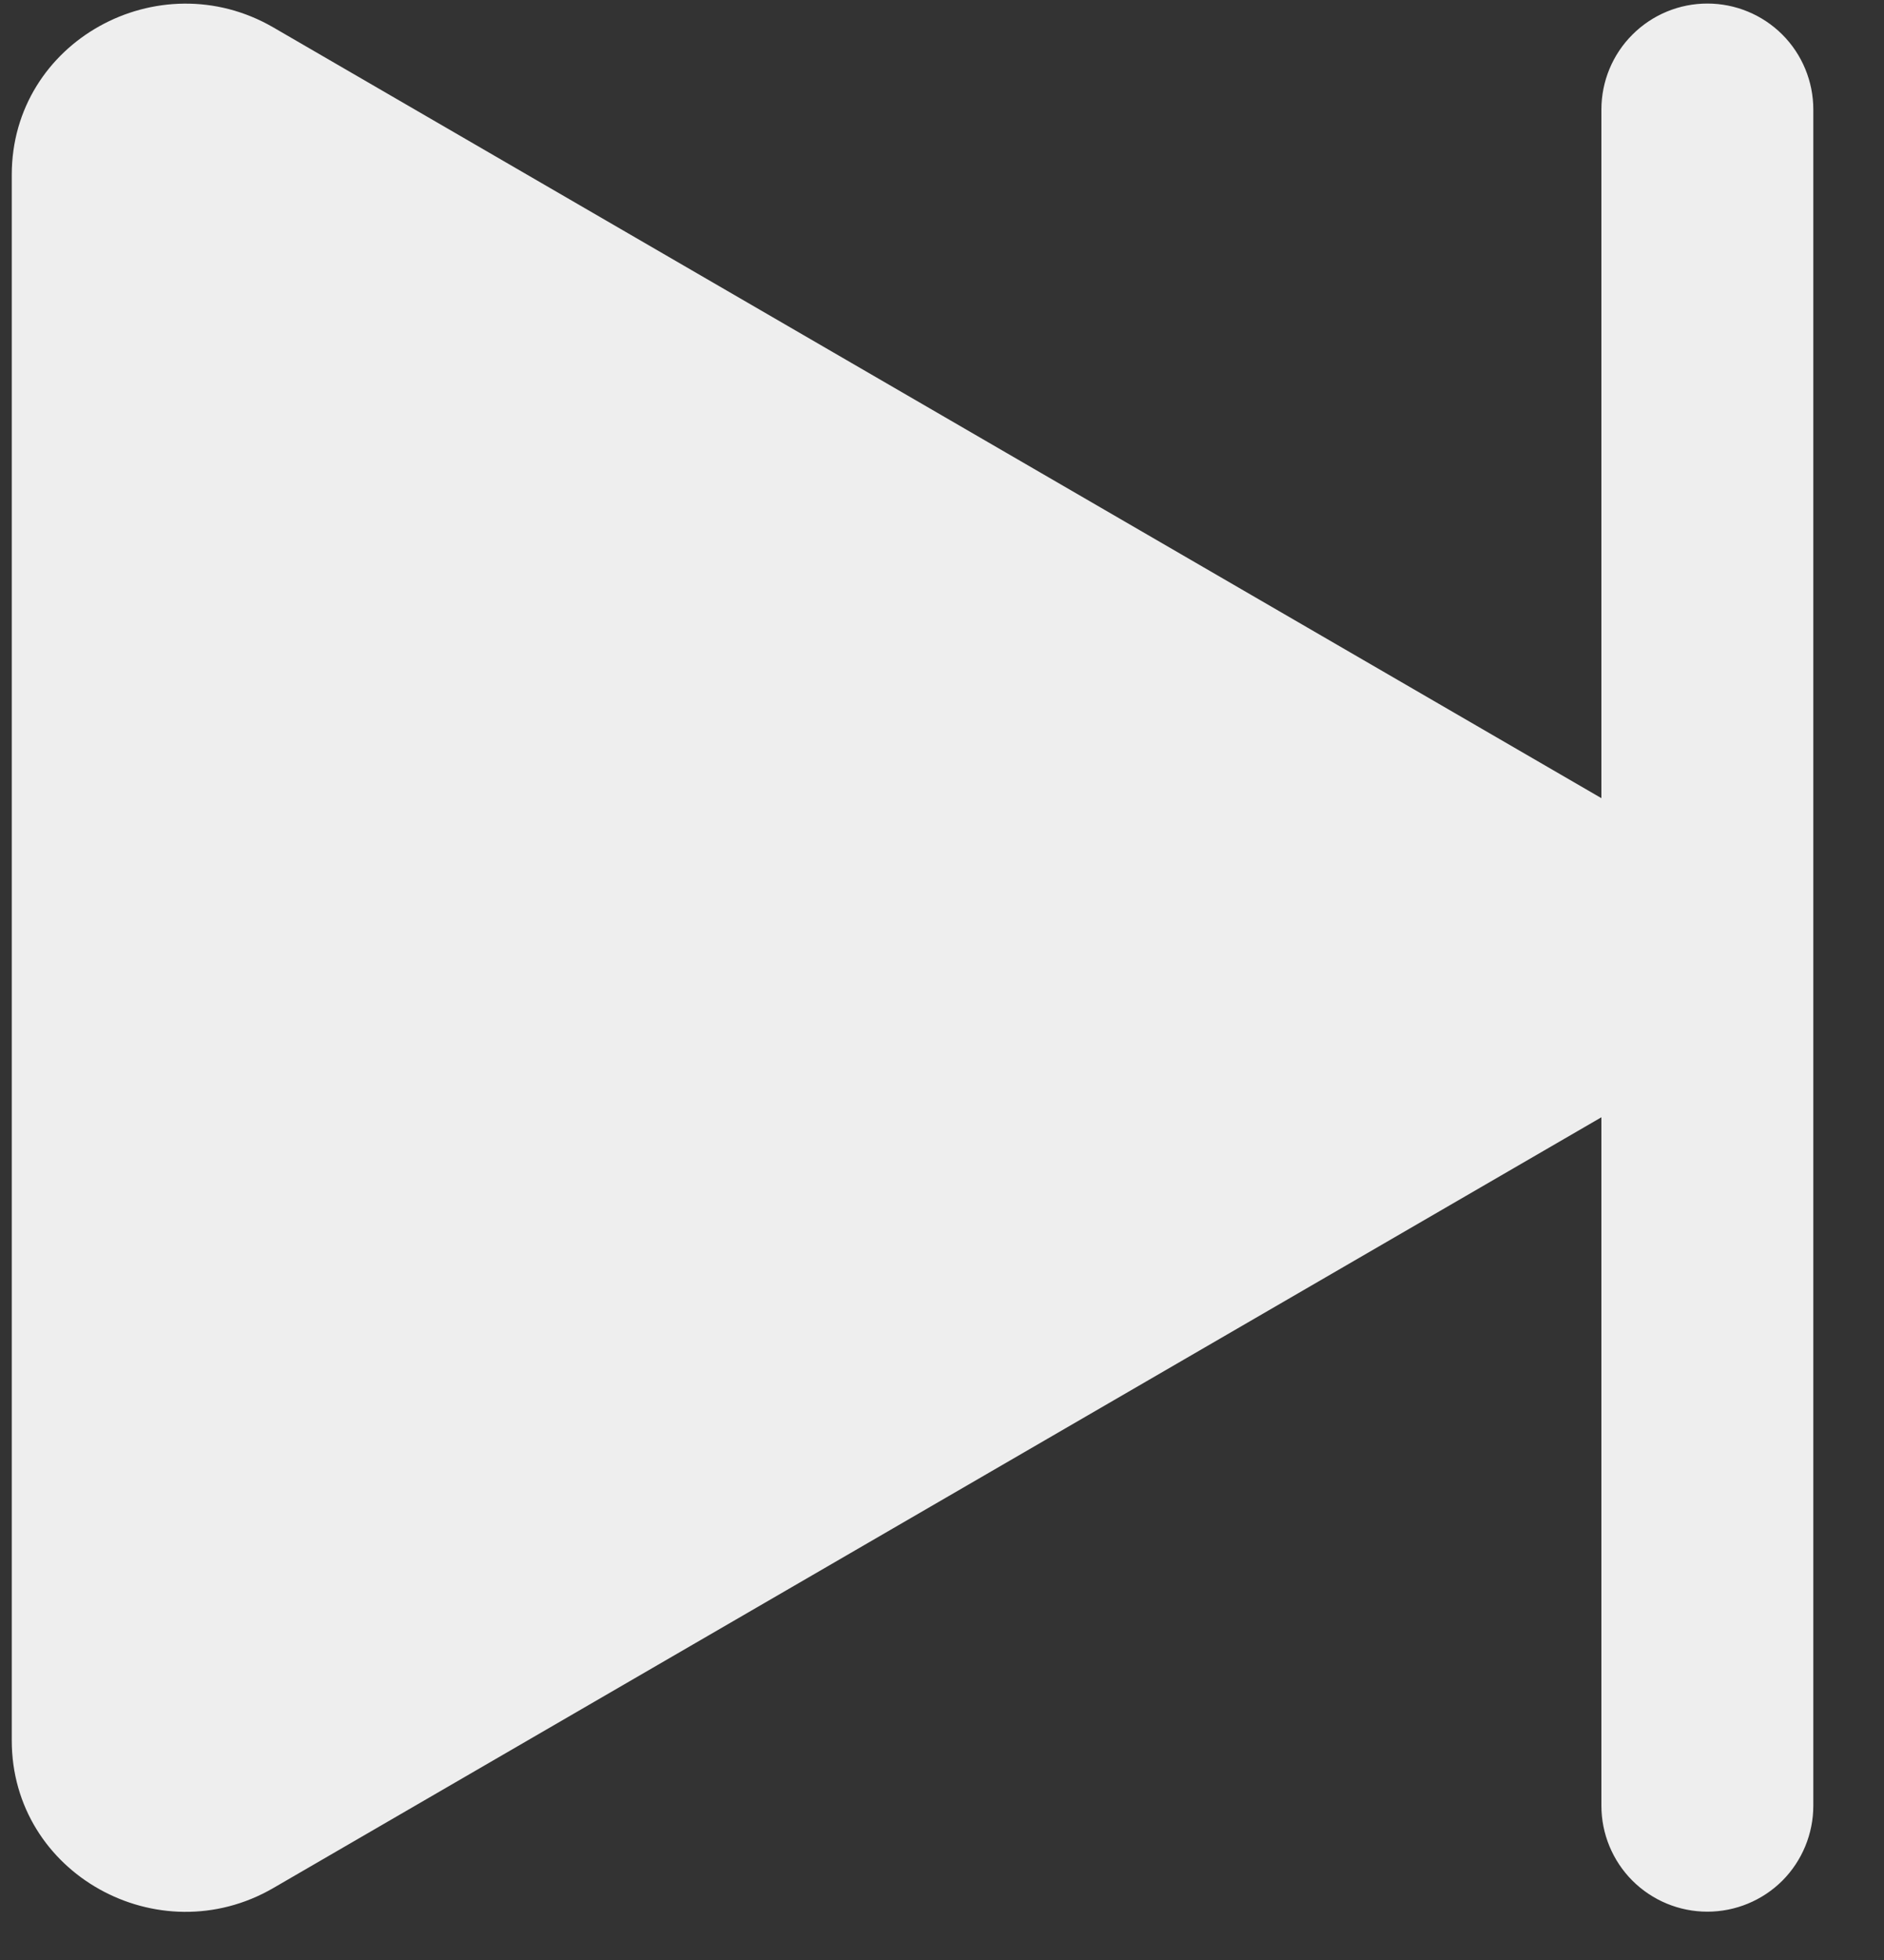 <svg width="25" height="26" viewBox="0 0 25 26" fill="none" xmlns="http://www.w3.org/2000/svg">
<rect x="0" y="0" width="25" height="26" fill="#333333" stroke="none"/>
<path d="M24.062 1.453C24.062 1.08 23.914 0.722 23.651 0.459C23.387 0.195 23.029 0.047 22.656 0.047C22.283 0.047 21.926 0.195 21.662 0.459C21.398 0.722 21.25 1.08 21.25 1.453V10.588L3.624 0.362C2.105 -0.516 0.156 0.547 0.156 2.319V23.087C0.156 24.859 2.103 25.927 3.624 25.047L21.25 14.821V23.953C21.25 24.326 21.398 24.684 21.662 24.948C21.926 25.211 22.283 25.359 22.656 25.359C23.029 25.359 23.387 25.211 23.651 24.948C23.914 24.684 24.062 24.326 24.062 23.953V1.453Z" fill="#EEEEEE"/>
</svg>
